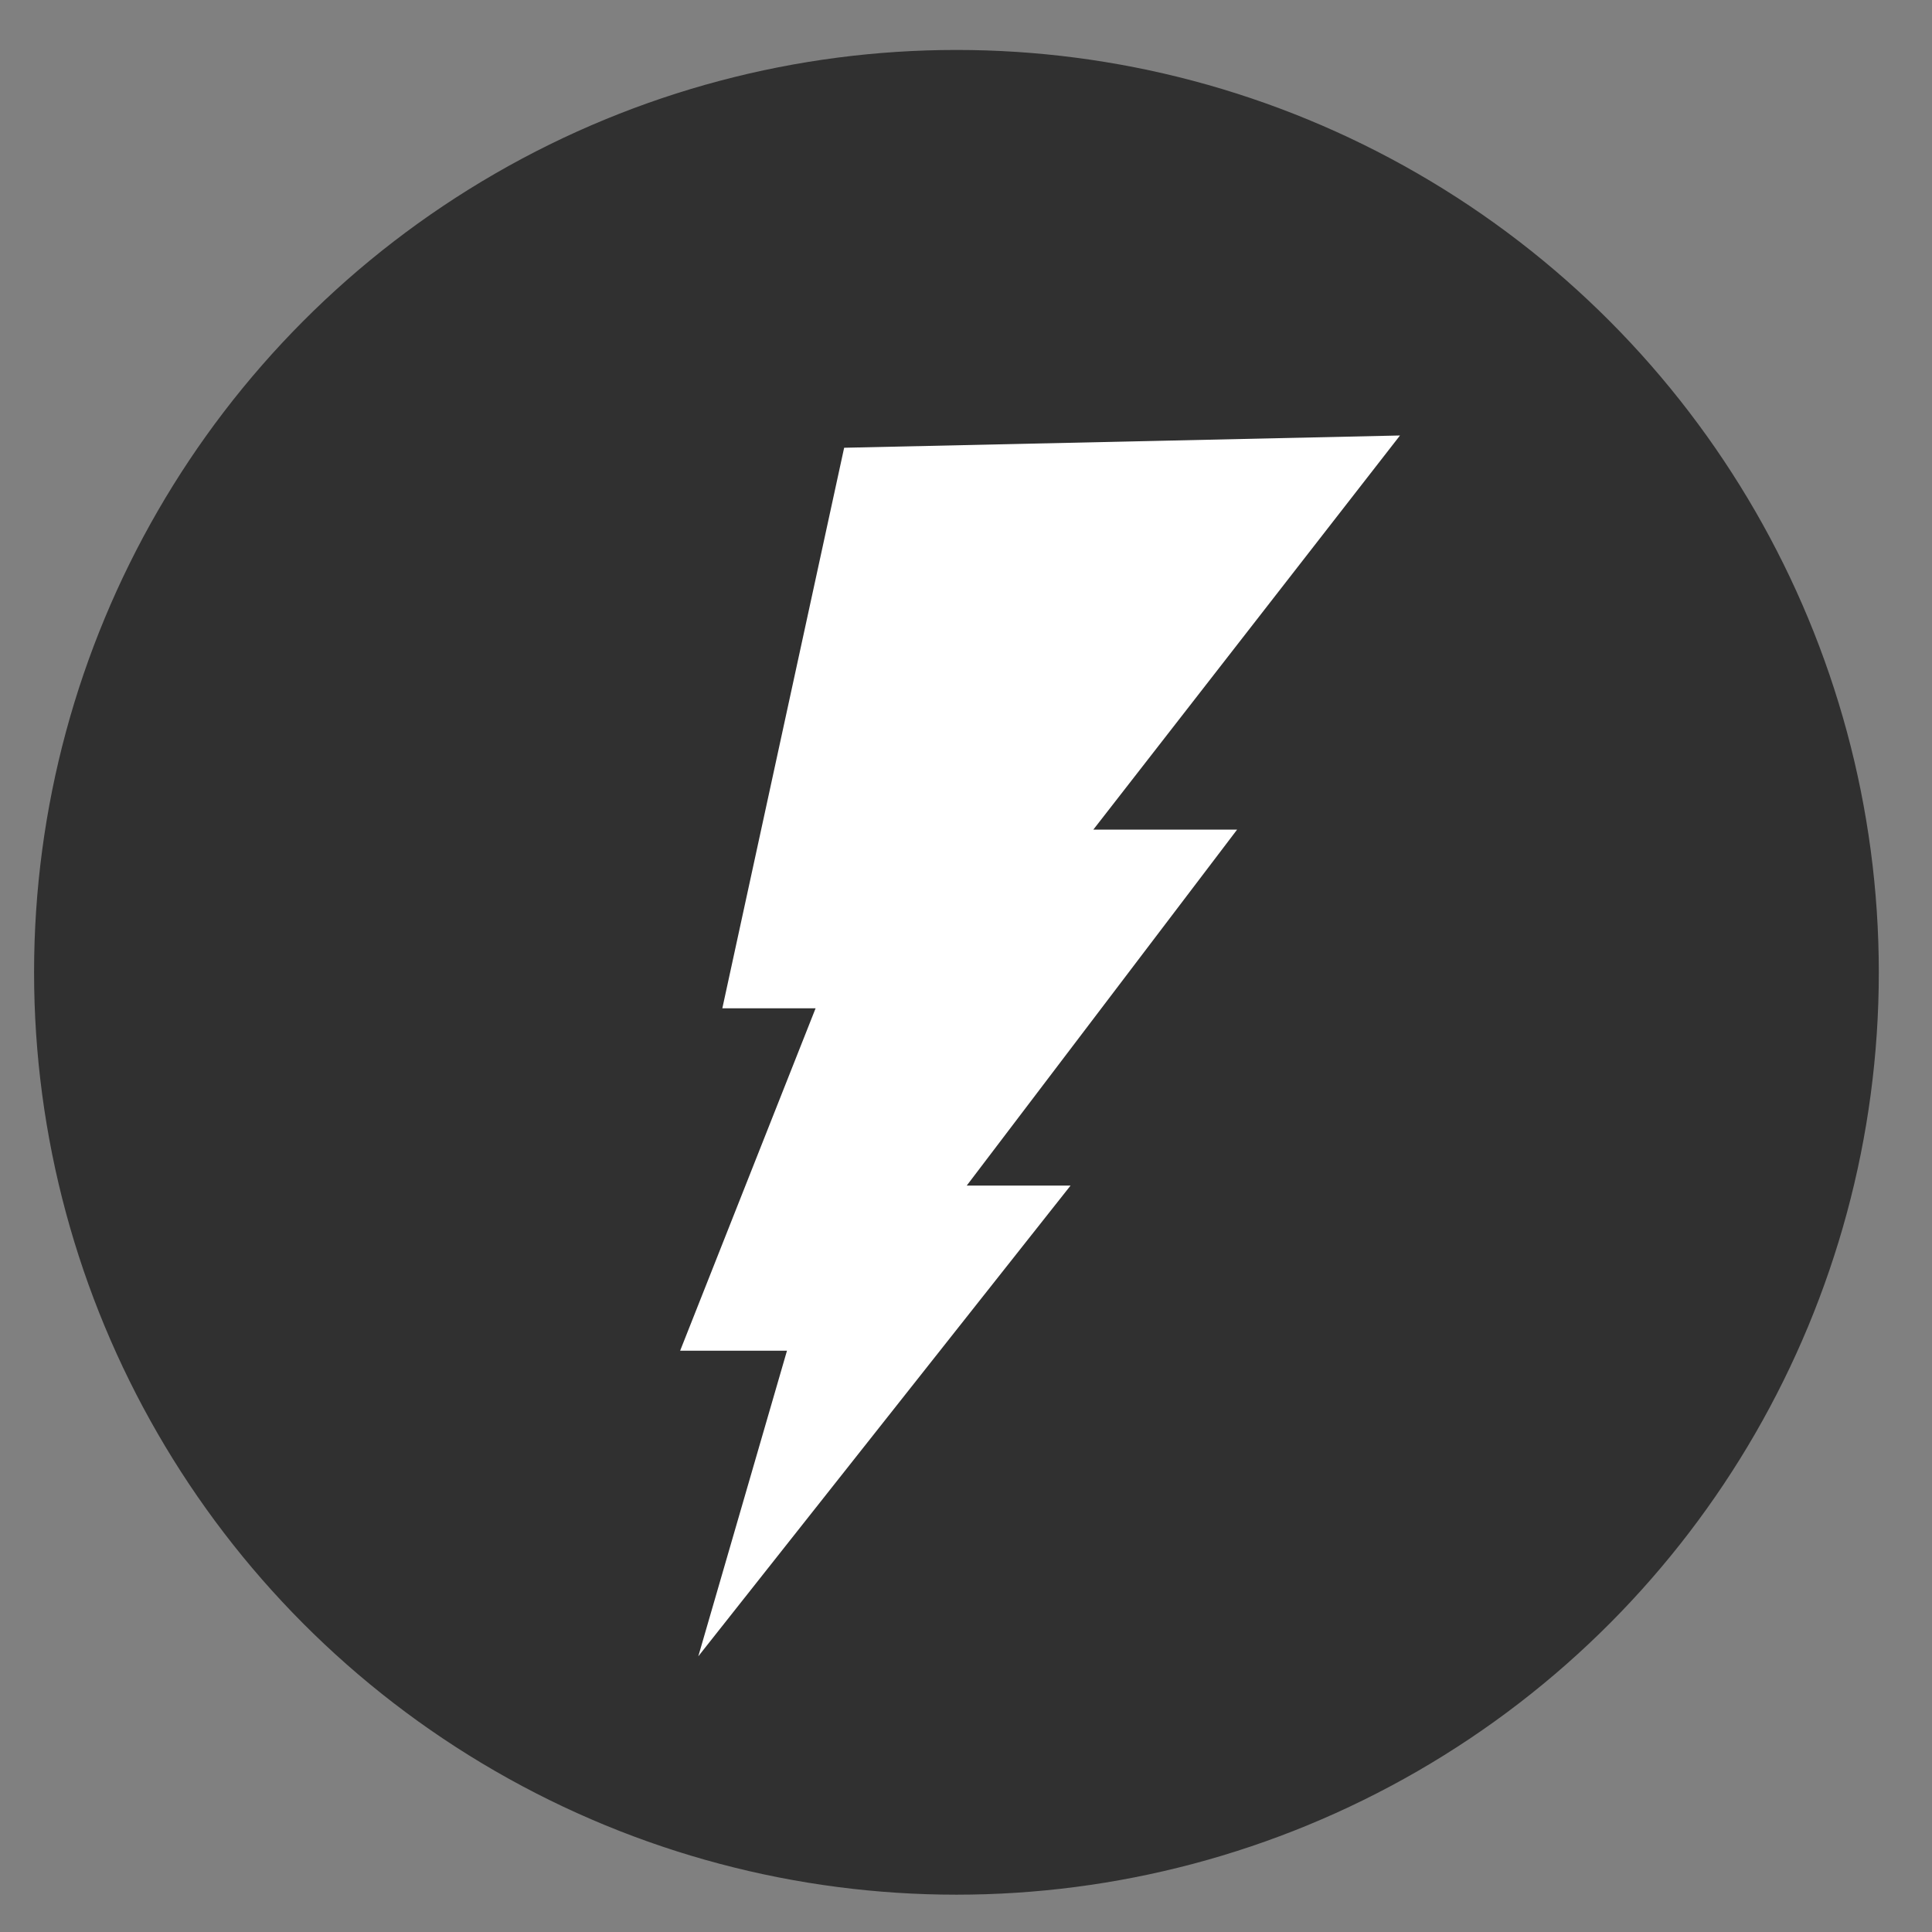 <?xml version="1.0" encoding="UTF-8" standalone="no"?><!DOCTYPE svg PUBLIC "-//W3C//DTD SVG 1.1//EN" "http://www.w3.org/Graphics/SVG/1.1/DTD/svg11.dtd"><svg width="100%" height="100%" viewBox="0 0 96 96" version="1.1" xmlns="http://www.w3.org/2000/svg" xmlns:xlink="http://www.w3.org/1999/xlink" xml:space="preserve" xmlns:serif="http://www.serif.com/" style="fill-rule:evenodd;clip-rule:evenodd;stroke-linecap:round;stroke-linejoin:round;stroke-miterlimit:1.5;"><rect x="0" y="0" width="96" height="96" fill="#808080" stroke="none"/><rect id="Energizer_10" x="0.65" y="1.439" width="93.75" height="93.75" style="fill:none;"/><circle cx="47.525" cy="48.314" r="44.792" style="fill:#d8d8d8;stroke:#303030;stroke-width:2.08px;"/><circle cx="47.525" cy="48.314" r="44.792" style="fill:#303030;"/><path d="M41.945,22.249l27.62,-0.61l-15.239,19.586l7.144,-0l-13.433,17.685l5.159,0l-18.498,23.391l4.407,-15.186l-5.309,0l6.73,-17.012l-4.634,0l6.053,-27.854Z" style="fill:#fff;"/></svg>